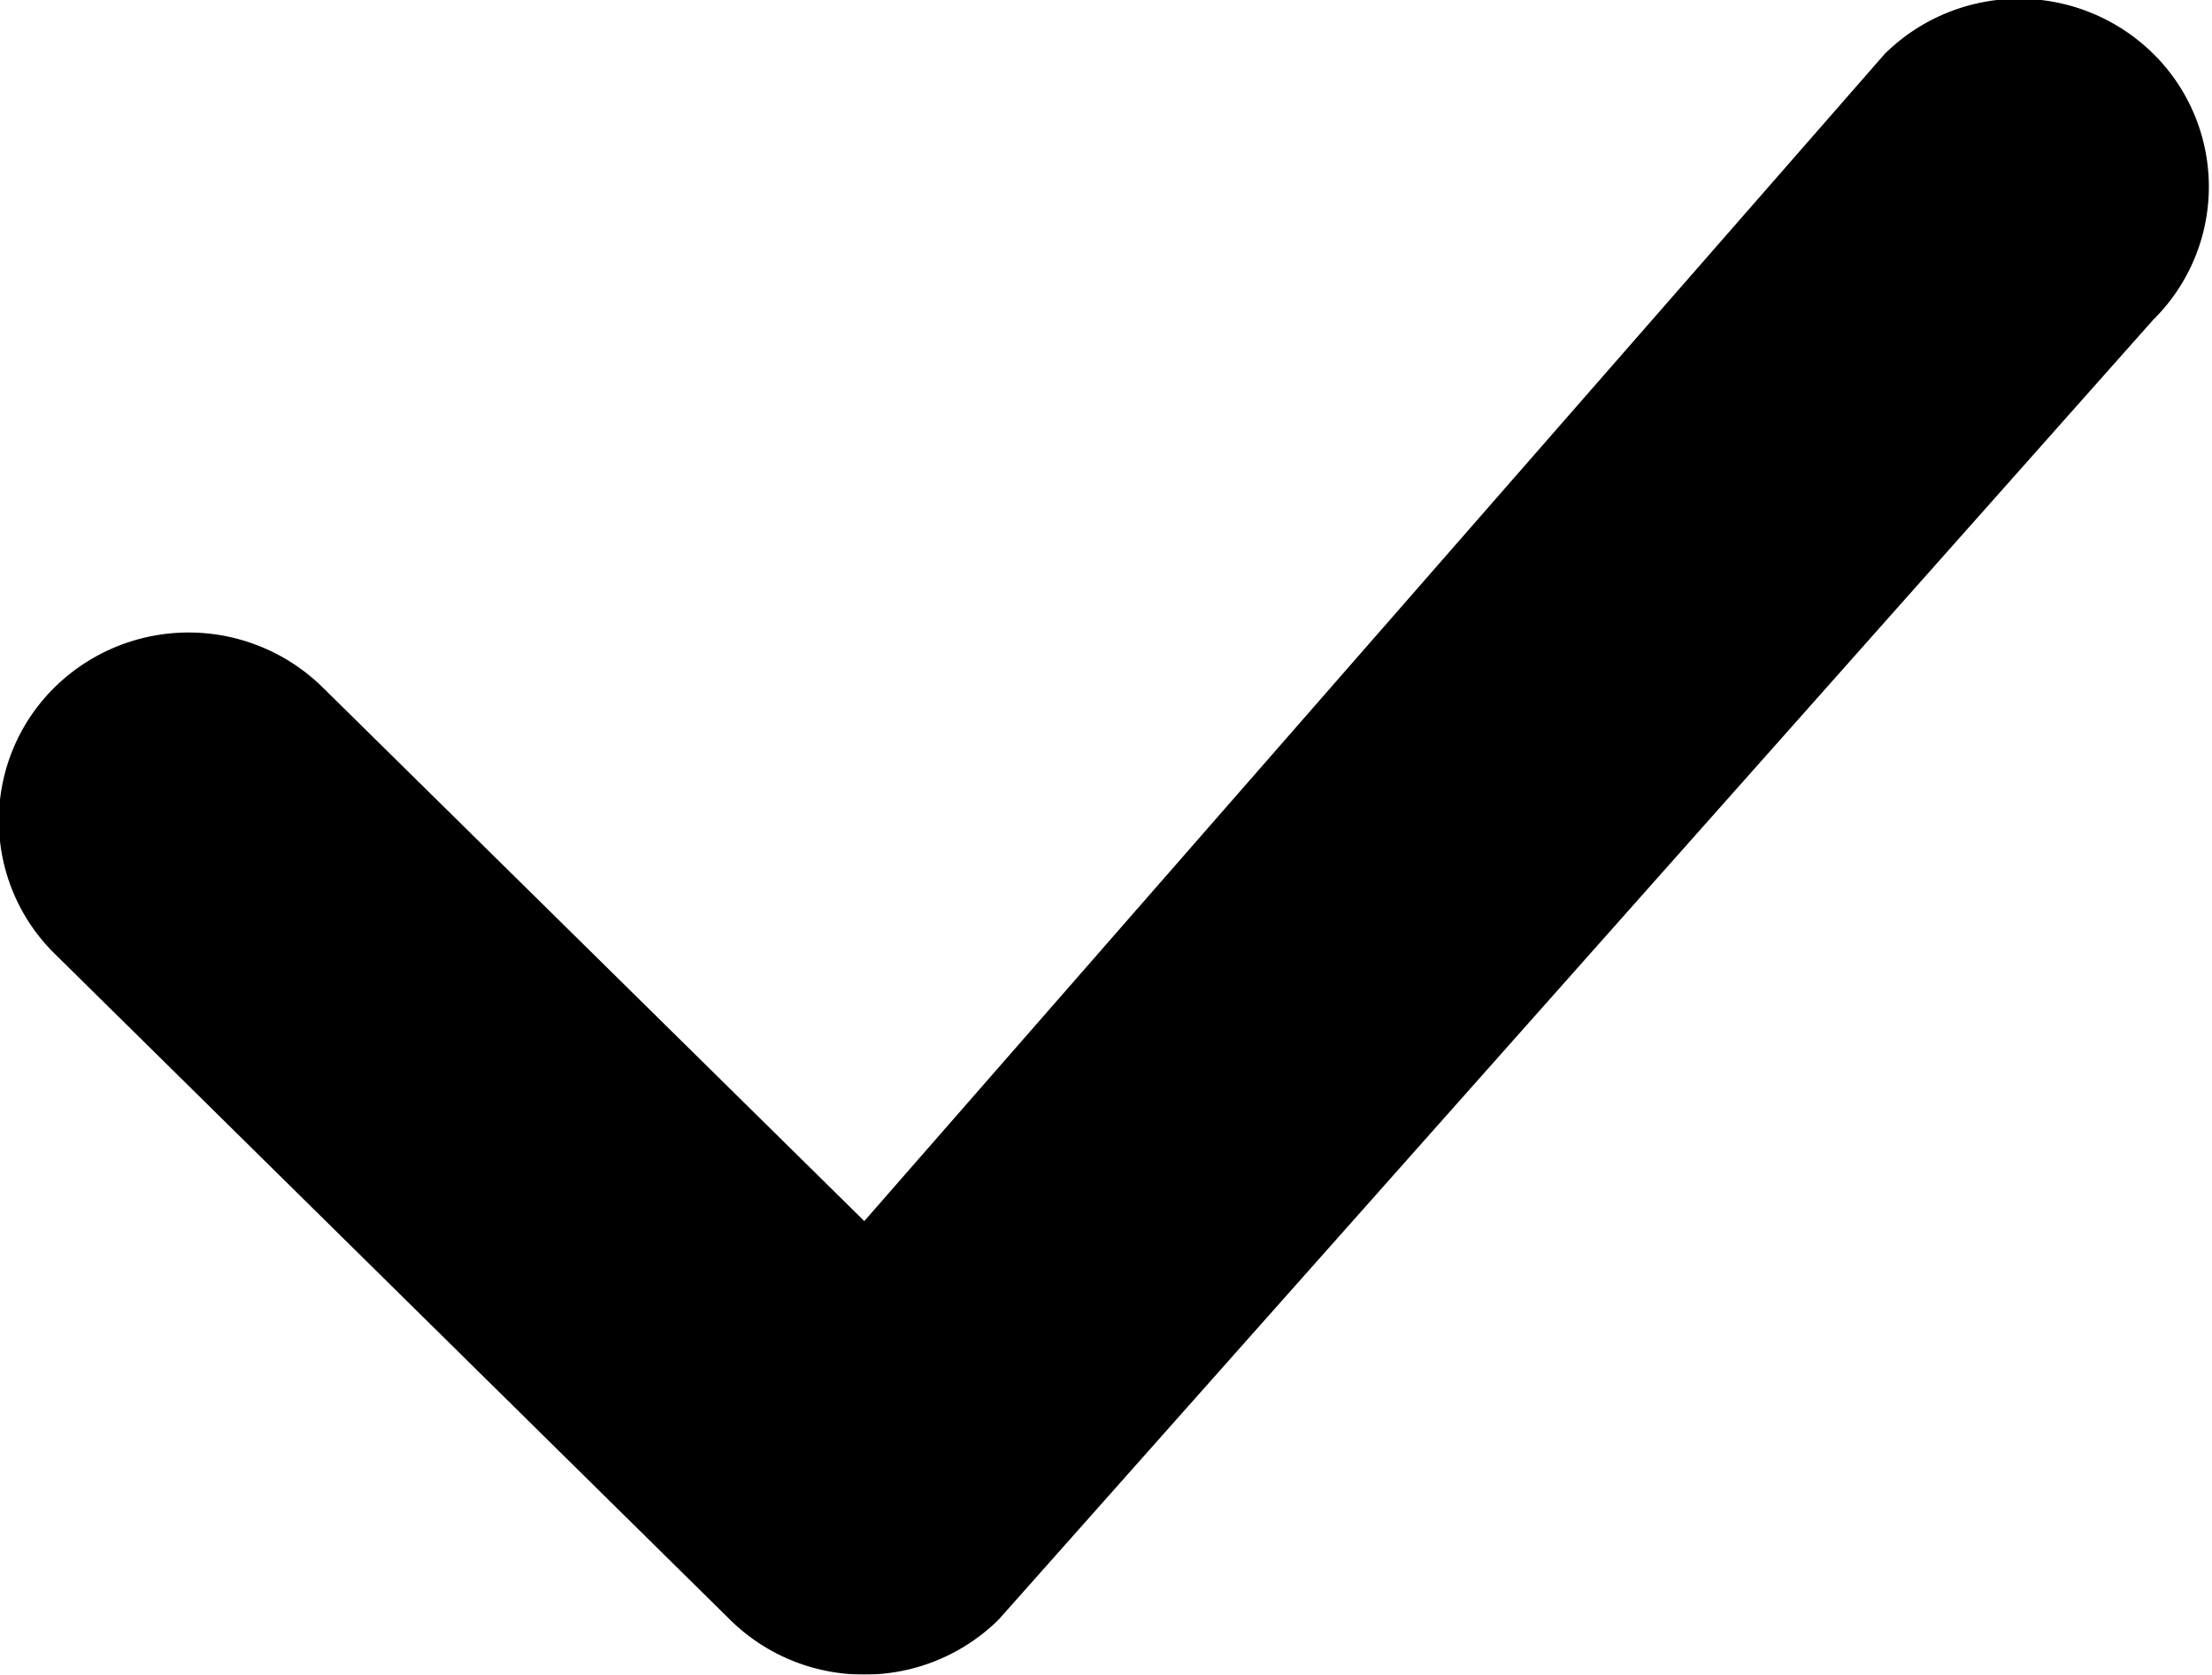 <svg xmlns="http://www.w3.org/2000/svg" xmlns:xlink="http://www.w3.org/1999/xlink" width="13.375" height="10.125" viewBox="0 0 13.375 10.125">
  <defs>
    <style>
      .cls-1 {
        fill-rule: evenodd;
        filter: url(#filter);
      }
    </style>
    <filter id="filter" x="477.281" y="392.375" width="13.375" height="10.125" filterUnits="userSpaceOnUse">
      <feFlood result="flood" flood-color="#ffb41d"/>
      <feComposite result="composite" operator="in" in2="SourceGraphic"/>
      <feBlend result="blend" in2="SourceGraphic"/>
    </filter>
  </defs>
  <path id="checkmark_복사_3" data-name="checkmark 복사 3" class="cls-1" d="M482.506,402.5a1.151,1.151,0,0,1-.811-0.332l-4.085-4.028a1.13,1.13,0,0,1,0-1.608,1.156,1.156,0,0,1,1.623,0l3.274,3.226,6.171-7.058a1.156,1.156,0,0,1,1.623,0,1.13,1.13,0,0,1,0,1.608l-6.982,7.86A1.153,1.153,0,0,1,482.506,402.5Z" transform="translate(-477.281 -392.375)"/>
</svg>
